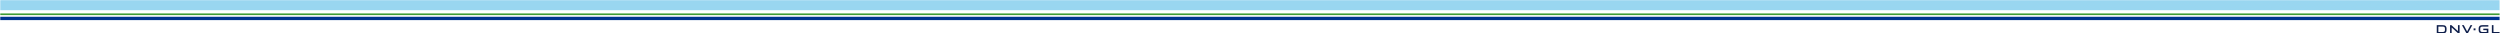 <?xml version="1.0" encoding="UTF-8" standalone="no"?>
<svg width="5002px" height="67px" viewBox="0 0 5002 67" version="1.1" xmlns="http://www.w3.org/2000/svg" xmlns:xlink="http://www.w3.org/1999/xlink">
    <!-- Generator: Sketch 40.3 (33839) - http://www.bohemiancoding.com/sketch -->
    <title>Artboard Copy 3</title>
    <desc>Created with Sketch.</desc>
    <defs></defs>
    <g id="Use-of-Logo-and-colours" stroke="none" stroke-width="1" fill="none" fill-rule="evenodd">
        <g id="Artboard-Copy-3">
            <g id="Group-Copy-3">
                <polygon id="Fill-1" fill="#99D6F0" points="0.56 20.416 5001.143 20.416 5001.143 0.35 0.56 0.35"></polygon>
                <polygon id="Fill-2" fill="#3F9C35" points="0.56 30.207 5001.143 30.207 5001.143 26.86 0.56 26.86"></polygon>
                <polygon id="Fill-3" fill="#003591" points="0.56 40.228 5001.143 40.228 5001.143 33.543 0.56 33.543"></polygon>
                <polyline id="Fill-4" fill="#0F1F4B" points="4902.069 50.26 4902.069 66.984 4905.276 66.984 4905.276 54.911 4918.458 66.984 4921.138 66.984 4921.138 50.26 4917.923 50.26 4917.923 62.336 4904.747 50.26 4902.069 50.26"></polyline>
                <polyline id="Fill-5" fill="#0F1F4B" points="5001.143 66.984 5001.143 64.03 4988.933 64.03 4988.933 50.26 4985.718 50.26 4985.718 66.984 5001.143 66.984"></polyline>
                <polyline id="Fill-6" fill="#0F1F4B" points="4934.99 66.984 4937.439 66.984 4946.616 50.26 4943.004 50.26 4936.252 62.991 4929.508 50.26 4925.832 50.26 4934.99 66.984"></polyline>
                <path d="M4967.906,50.26 C4964.958,50.26 4962.577,50.664 4961.089,52.052 C4959.894,53.144 4959.272,54.704 4959.272,56.824 L4959.272,60.415 C4959.272,62.538 4959.894,64.095 4961.089,65.191 C4962.577,66.579 4964.958,66.984 4967.906,66.984 L4978.706,66.984 L4978.706,57.331 L4968.567,57.331 L4968.567,60.34 L4975.492,60.34 L4975.492,64.03 L4967.051,64.03 C4965.452,64.03 4964.198,63.757 4963.374,62.965 C4962.713,62.305 4962.479,61.376 4962.479,60.15 L4962.479,57.097 C4962.479,55.866 4962.713,54.937 4963.374,54.276 C4964.198,53.482 4965.452,53.217 4967.051,53.217 L4978.706,53.217 L4978.706,50.26 L4967.906,50.26" id="Fill-7" fill="#0F1F4B"></path>
                <path d="M4895.05,56.824 C4895.05,54.704 4894.419,53.144 4893.232,52.052 C4891.741,50.664 4889.355,50.26 4886.414,50.26 L4875.455,50.26 L4875.455,66.984 L4886.414,66.984 C4889.355,66.984 4891.741,66.579 4893.232,65.191 C4894.419,64.095 4895.05,62.538 4895.05,60.415 L4895.05,56.824 L4895.05,56.824 Z M4878.662,53.217 L4887.273,53.217 C4888.862,53.217 4890.122,53.482 4890.946,54.276 C4891.611,54.905 4891.845,55.834 4891.845,57.127 L4891.845,60.115 C4891.845,61.405 4891.611,62.336 4890.946,62.965 C4890.122,63.757 4888.862,64.03 4887.273,64.03 L4878.662,64.03 L4878.662,53.217 L4878.662,53.217 Z" id="Fill-8" fill="#0F1F4B"></path>
                <polygon id="Fill-9" fill="#0F1F4B" points="4949.188 60.571 4952.958 60.571 4952.958 56.794 4949.188 56.794"></polygon>
            </g>
        </g>
    </g>
</svg>